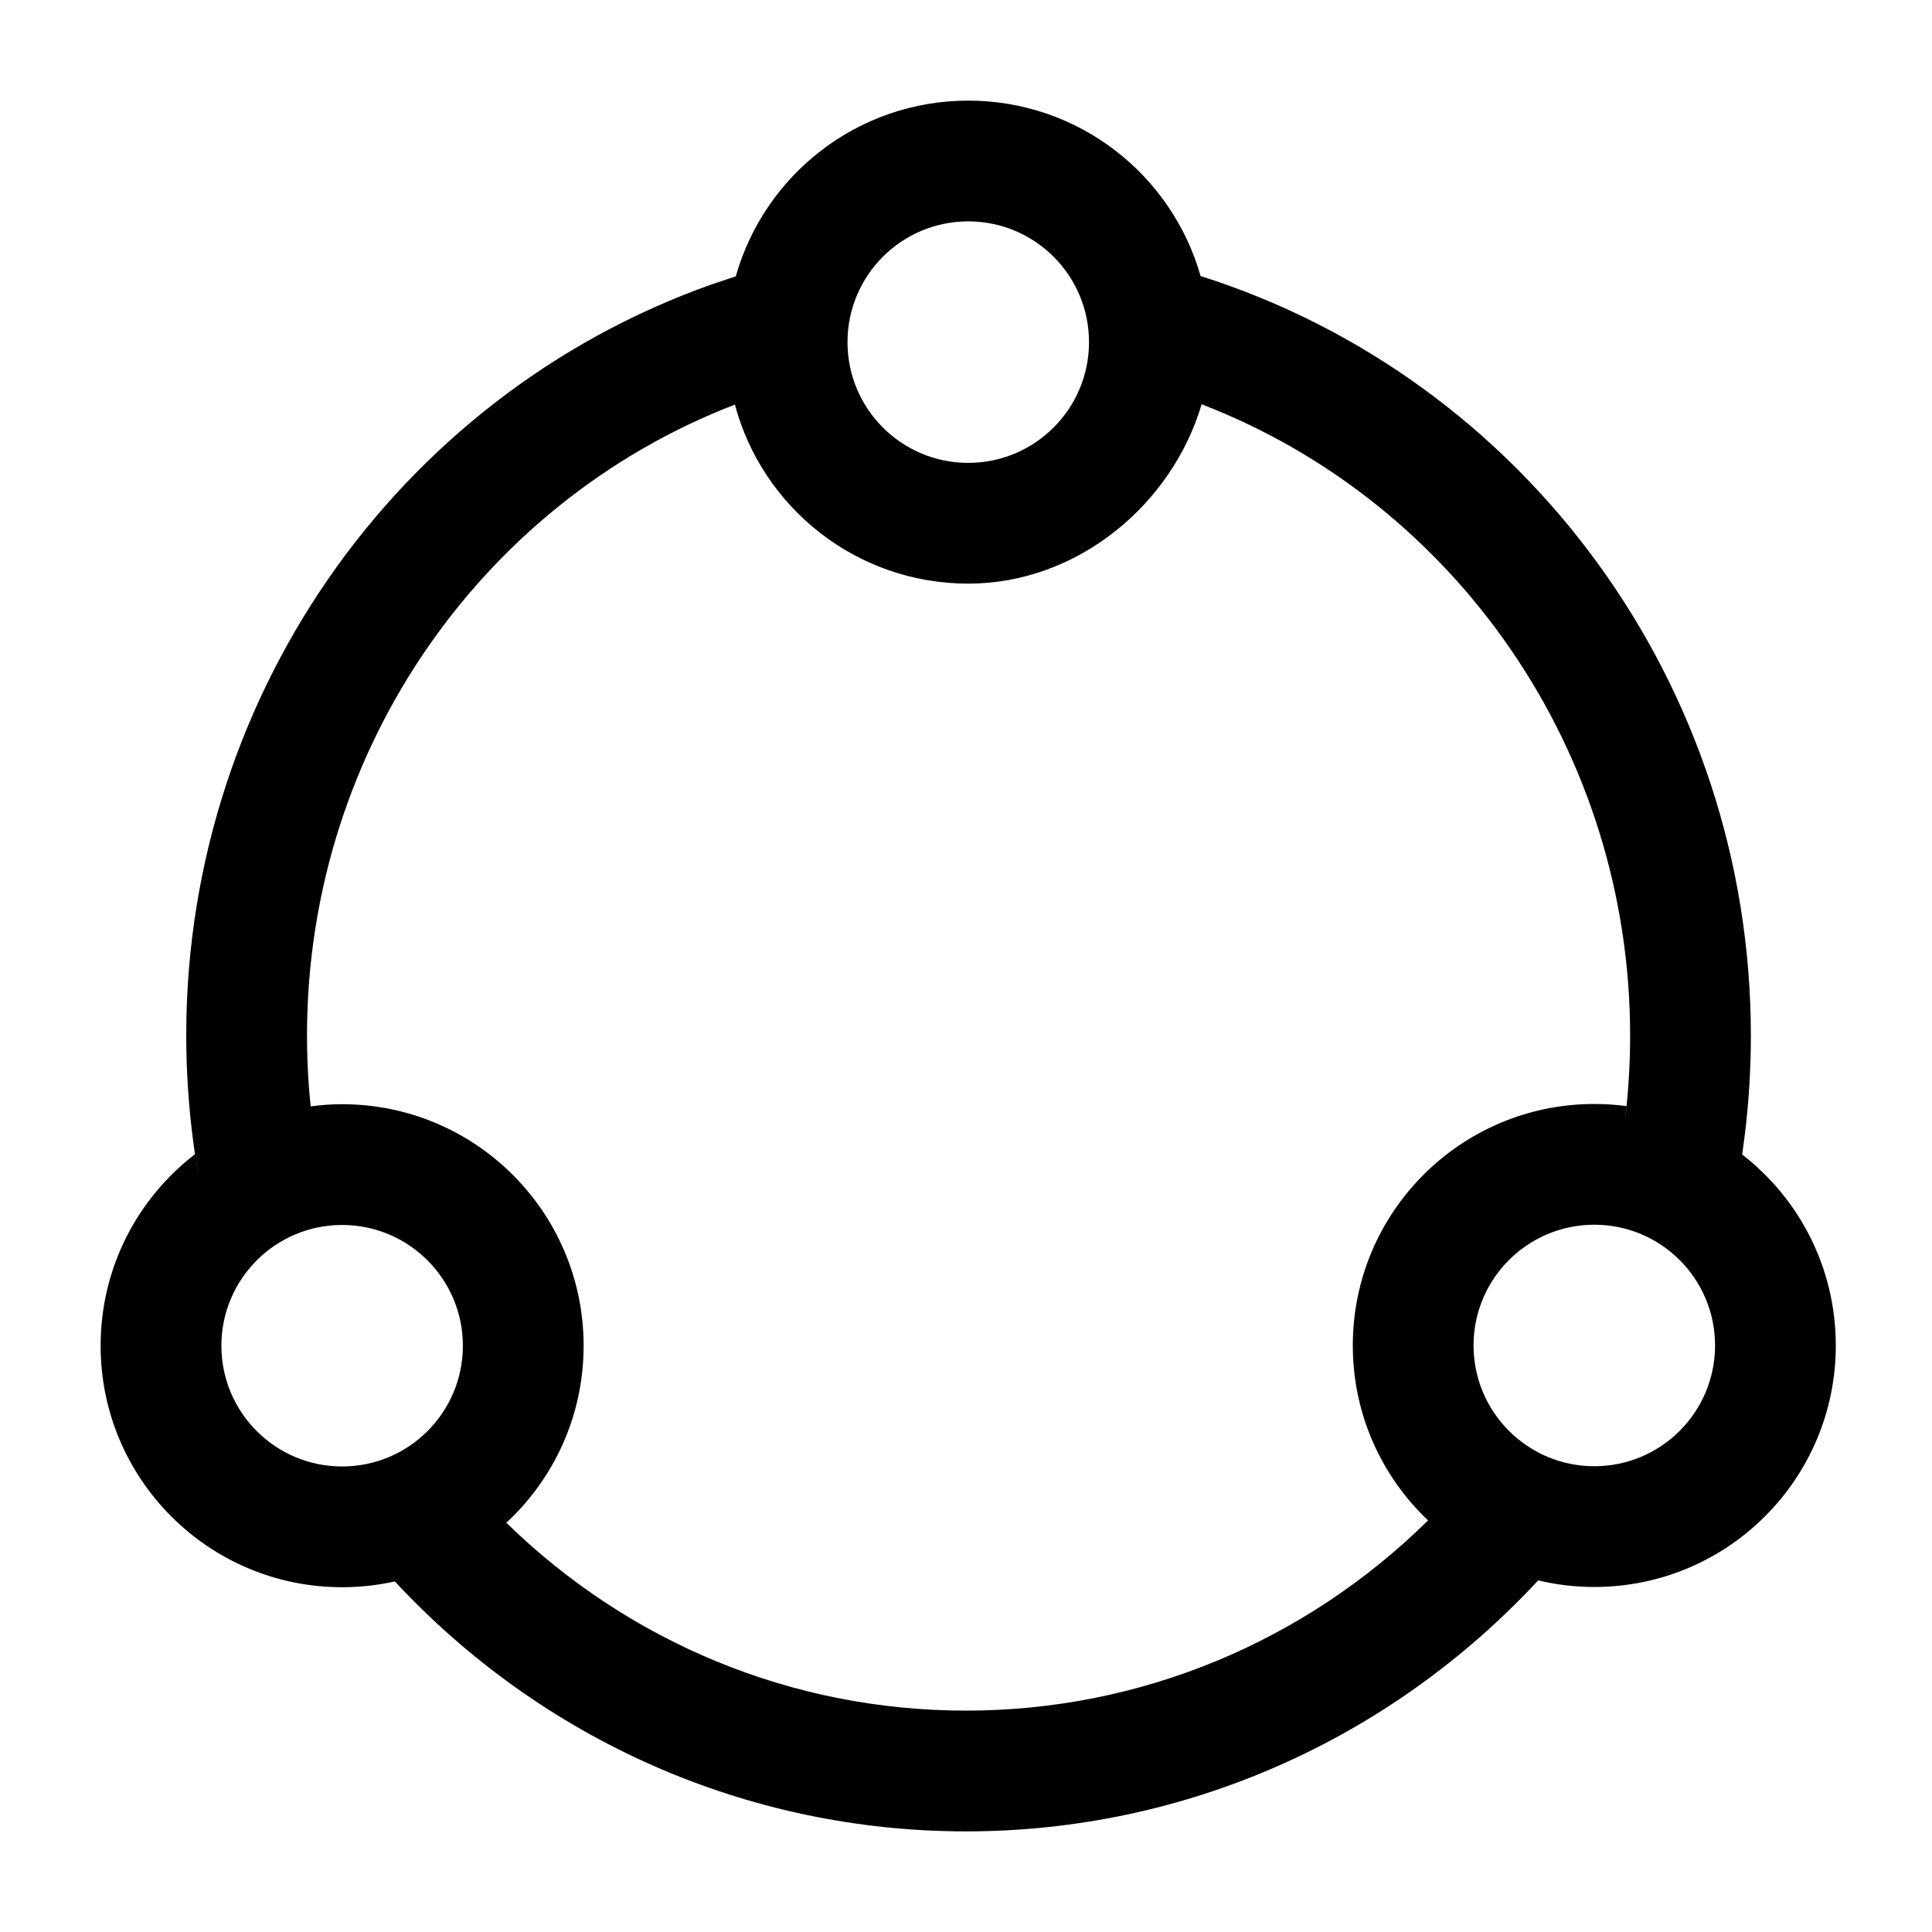 <svg viewBox="0 0 24 24" xmlns="http://www.w3.org/2000/svg"
	xmlns:xlink="http://www.w3.org/1999/xlink">
	<defs />
	<g opacity="0" />
	<path id="矢量 189"
		d="M14.914 3.429C14.557 2.171 13.4 1.25 12.028 1.25C10.654 1.25 9.496 2.173 9.14 3.433L8.835 3.535C4.907 4.929 2.24 8.738 2.315 13.037C2.323 13.475 2.359 13.91 2.422 14.338C1.709 14.887 1.25 15.748 1.25 16.717C1.25 18.374 2.593 19.717 4.25 19.717C4.475 19.717 4.695 19.692 4.905 19.645C6.732 21.611 9.276 22.75 12 22.75C14.727 22.75 17.274 21.607 19.108 19.632C19.331 19.686 19.565 19.714 19.805 19.714C21.462 19.714 22.805 18.371 22.805 16.714C22.805 15.749 22.35 14.89 21.642 14.342L21.673 14.109C21.724 13.699 21.75 13.283 21.75 12.865C21.75 8.505 18.941 4.705 14.914 3.429ZM10.528 4.25C10.528 3.422 11.199 2.75 12.028 2.75C12.856 2.75 13.528 3.422 13.528 4.25C13.528 5.078 12.856 5.75 12.028 5.75C11.199 5.75 10.528 5.078 10.528 4.25ZM14.927 5.022C14.56 6.264 13.389 7.25 12.028 7.25C10.639 7.25 9.471 6.307 9.129 5.026C5.92 6.263 3.753 9.435 3.815 13.011C3.819 13.257 3.834 13.502 3.859 13.744C3.988 13.726 4.118 13.717 4.25 13.717C5.907 13.717 7.25 15.06 7.25 16.717C7.25 17.586 6.881 18.369 6.29 18.916C7.81 20.401 9.837 21.25 12 21.25C14.178 21.25 16.217 20.388 17.74 18.887C17.164 18.342 16.805 17.57 16.805 16.714C16.805 15.057 18.149 13.714 19.805 13.714C19.941 13.714 20.073 13.723 20.204 13.74L20.185 13.925C20.228 13.575 20.25 13.222 20.25 12.865C20.25 9.333 18.083 6.238 14.927 5.022ZM2.422 14.338C2.435 14.429 2.45 14.52 2.466 14.611L2.422 14.338ZM19.805 15.214C18.977 15.214 18.305 15.885 18.305 16.714C18.305 17.542 18.977 18.214 19.805 18.214C20.634 18.214 21.305 17.542 21.305 16.714C21.305 15.885 20.634 15.214 19.805 15.214ZM2.75 16.717C2.75 15.889 3.422 15.217 4.25 15.217C5.078 15.217 5.75 15.889 5.75 16.717C5.75 17.546 5.078 18.217 4.25 18.217C3.422 18.217 2.75 17.546 2.75 16.717Z"
		fill-rule="evenodd" />
</svg>